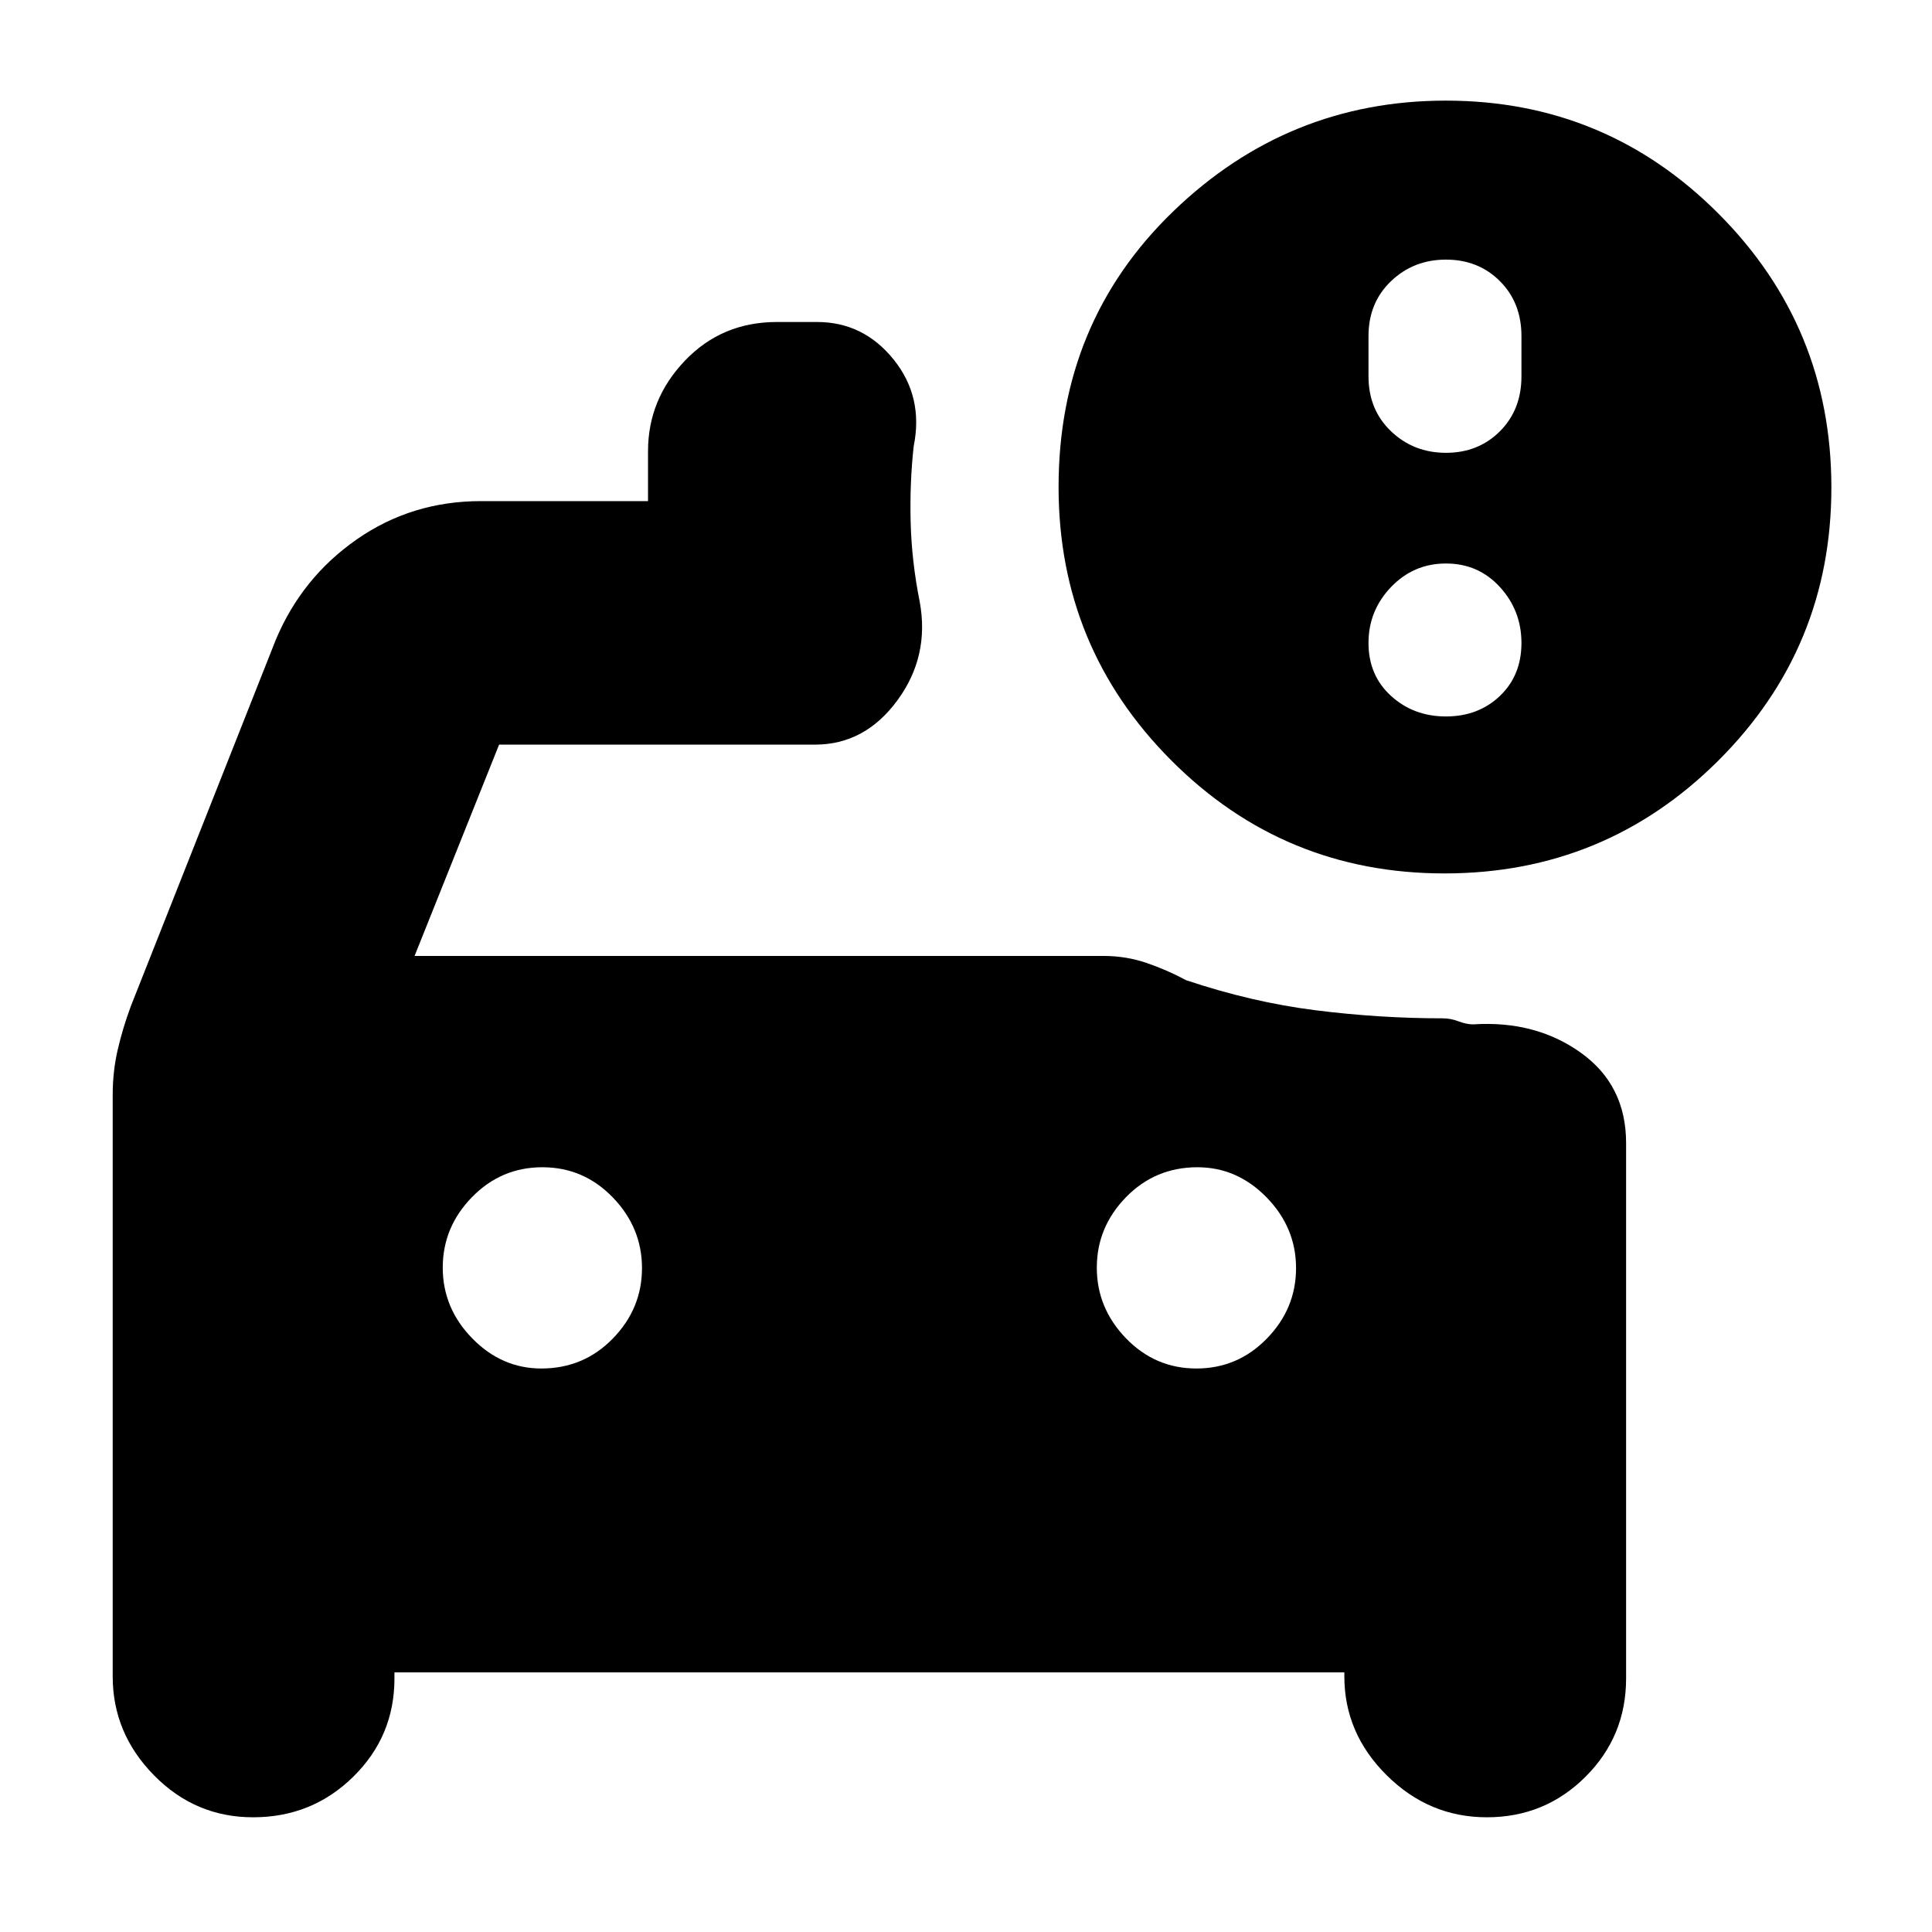 <svg xmlns="http://www.w3.org/2000/svg" height="20" viewBox="0 -960 960 960" width="20"><path d="M718.5-735q16.1 0 26.8-10.7T756-773v-20q0-16.6-10.7-27.3T718.5-831q-16.1 0-27.3 10.7T680-793v20q0 16.6 11.2 27.3t27.3 10.7Zm0 131q16.1 0 26.8-10.2t10.7-26.3q0-16.1-10.7-27.8T718.5-680q-16.1 0-27.3 11.7T680-640.5q0 16.1 11.2 26.3t27.3 10.2Zm-124 324q20.5 0 35-14.88t14.5-35Q644-350 629.38-365q-14.63-15-34.38-15-21 0-35.5 14.88t-14.5 35Q545-310 559.5-295q14.5 15 35 15ZM269-280q21 0 35.5-14.88t14.5-35Q319-350 304.5-365q-14.5-15-35-15t-35 14.88q-14.5 14.88-14.5 35Q220-310 234.63-295q14.62 15 34.37 15Zm448.77-246Q638-526 582-582.16 526-638.32 526-718q0-82 57-137t135.45-55q79.49 0 135.52 56.23 56.03 56.22 56.03 136Q910-638 853.77-582q-56.22 56-136 56ZM125.76-57Q97-57 76.5-77.88 56-98.75 56-127v-288.89q0-11.78 2.5-22.55Q61-449.22 65-460l72-182q13-31 40.3-50 27.3-19 61.7-19h83v-24.79q0-25.81 18.35-45.01T386-800h20q23 0 38 18.59t10 43.19q-2 18.22-1.5 37.72T457-661q5 27.14-11.14 49.07Q429.71-590 405-590H248l-42 105h342.34q11.23 0 21.44 3.5 10.22 3.5 19.57 8.55Q622-462 653.75-458q31.76 4 63.06 4 4.05 0 7.95 1.5 3.9 1.5 7.24 1.5 31-2 53.5 14.09T808-392v266q0 28.75-20.18 48.87Q767.65-57 738.82-57q-28.74 0-49.78-20.88Q668-98.75 668-127v-2H196v3q0 28.75-20.49 48.87Q155.03-57 125.76-57Z"/></svg>